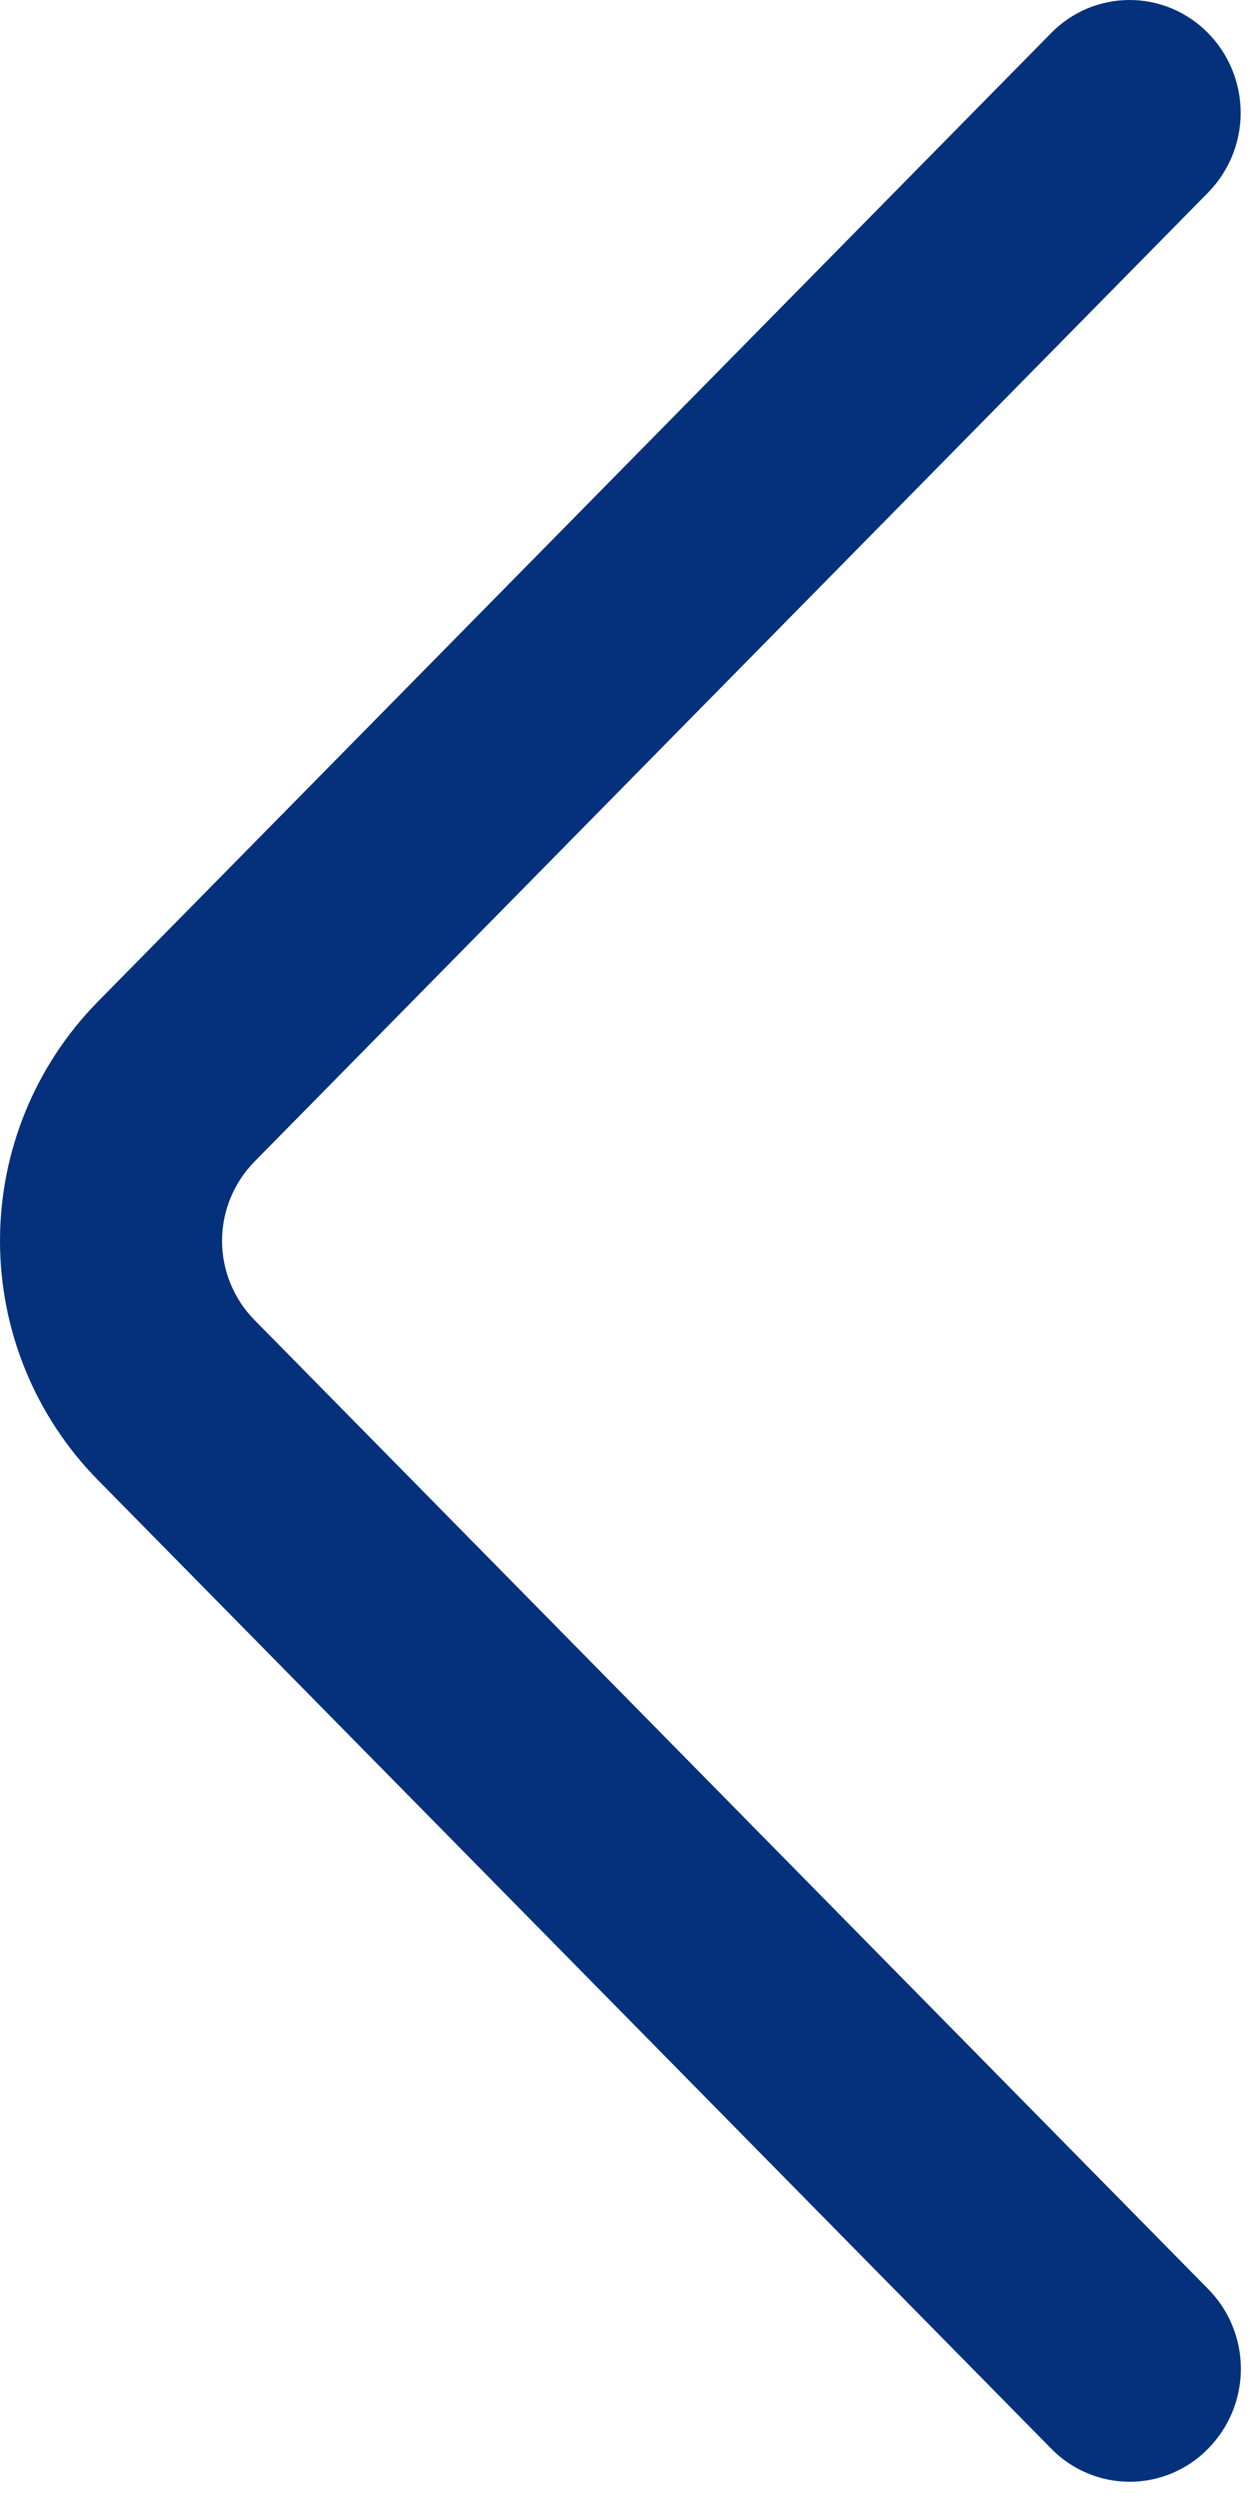 <svg width="17" height="34" viewBox="0 0 17 34" fill="none" xmlns="http://www.w3.org/2000/svg">
<path d="M16.432 31.132L3.464 17.955C3.18 17.668 3.02 17.28 3.02 16.875C3.02 16.471 3.18 16.083 3.464 15.795L16.43 2.619C16.714 2.329 16.873 1.94 16.873 1.534C16.873 1.129 16.714 0.739 16.43 0.45C16.291 0.308 16.125 0.195 15.941 0.117C15.758 0.04 15.561 0 15.362 0C15.163 0 14.966 0.04 14.783 0.117C14.6 0.195 14.434 0.308 14.295 0.45L1.329 13.624C0.477 14.492 -7.90852e-07 15.659 -7.37696e-07 16.875C-6.8454e-07 18.091 0.477 19.259 1.329 20.126L14.295 33.3C14.434 33.443 14.6 33.557 14.784 33.634C14.967 33.712 15.164 33.752 15.364 33.752C15.563 33.752 15.76 33.712 15.944 33.634C16.127 33.557 16.294 33.443 16.432 33.3C16.717 33.011 16.876 32.621 16.876 32.216C16.876 31.81 16.717 31.421 16.432 31.132Z" fill="#05317C"/>
</svg>
